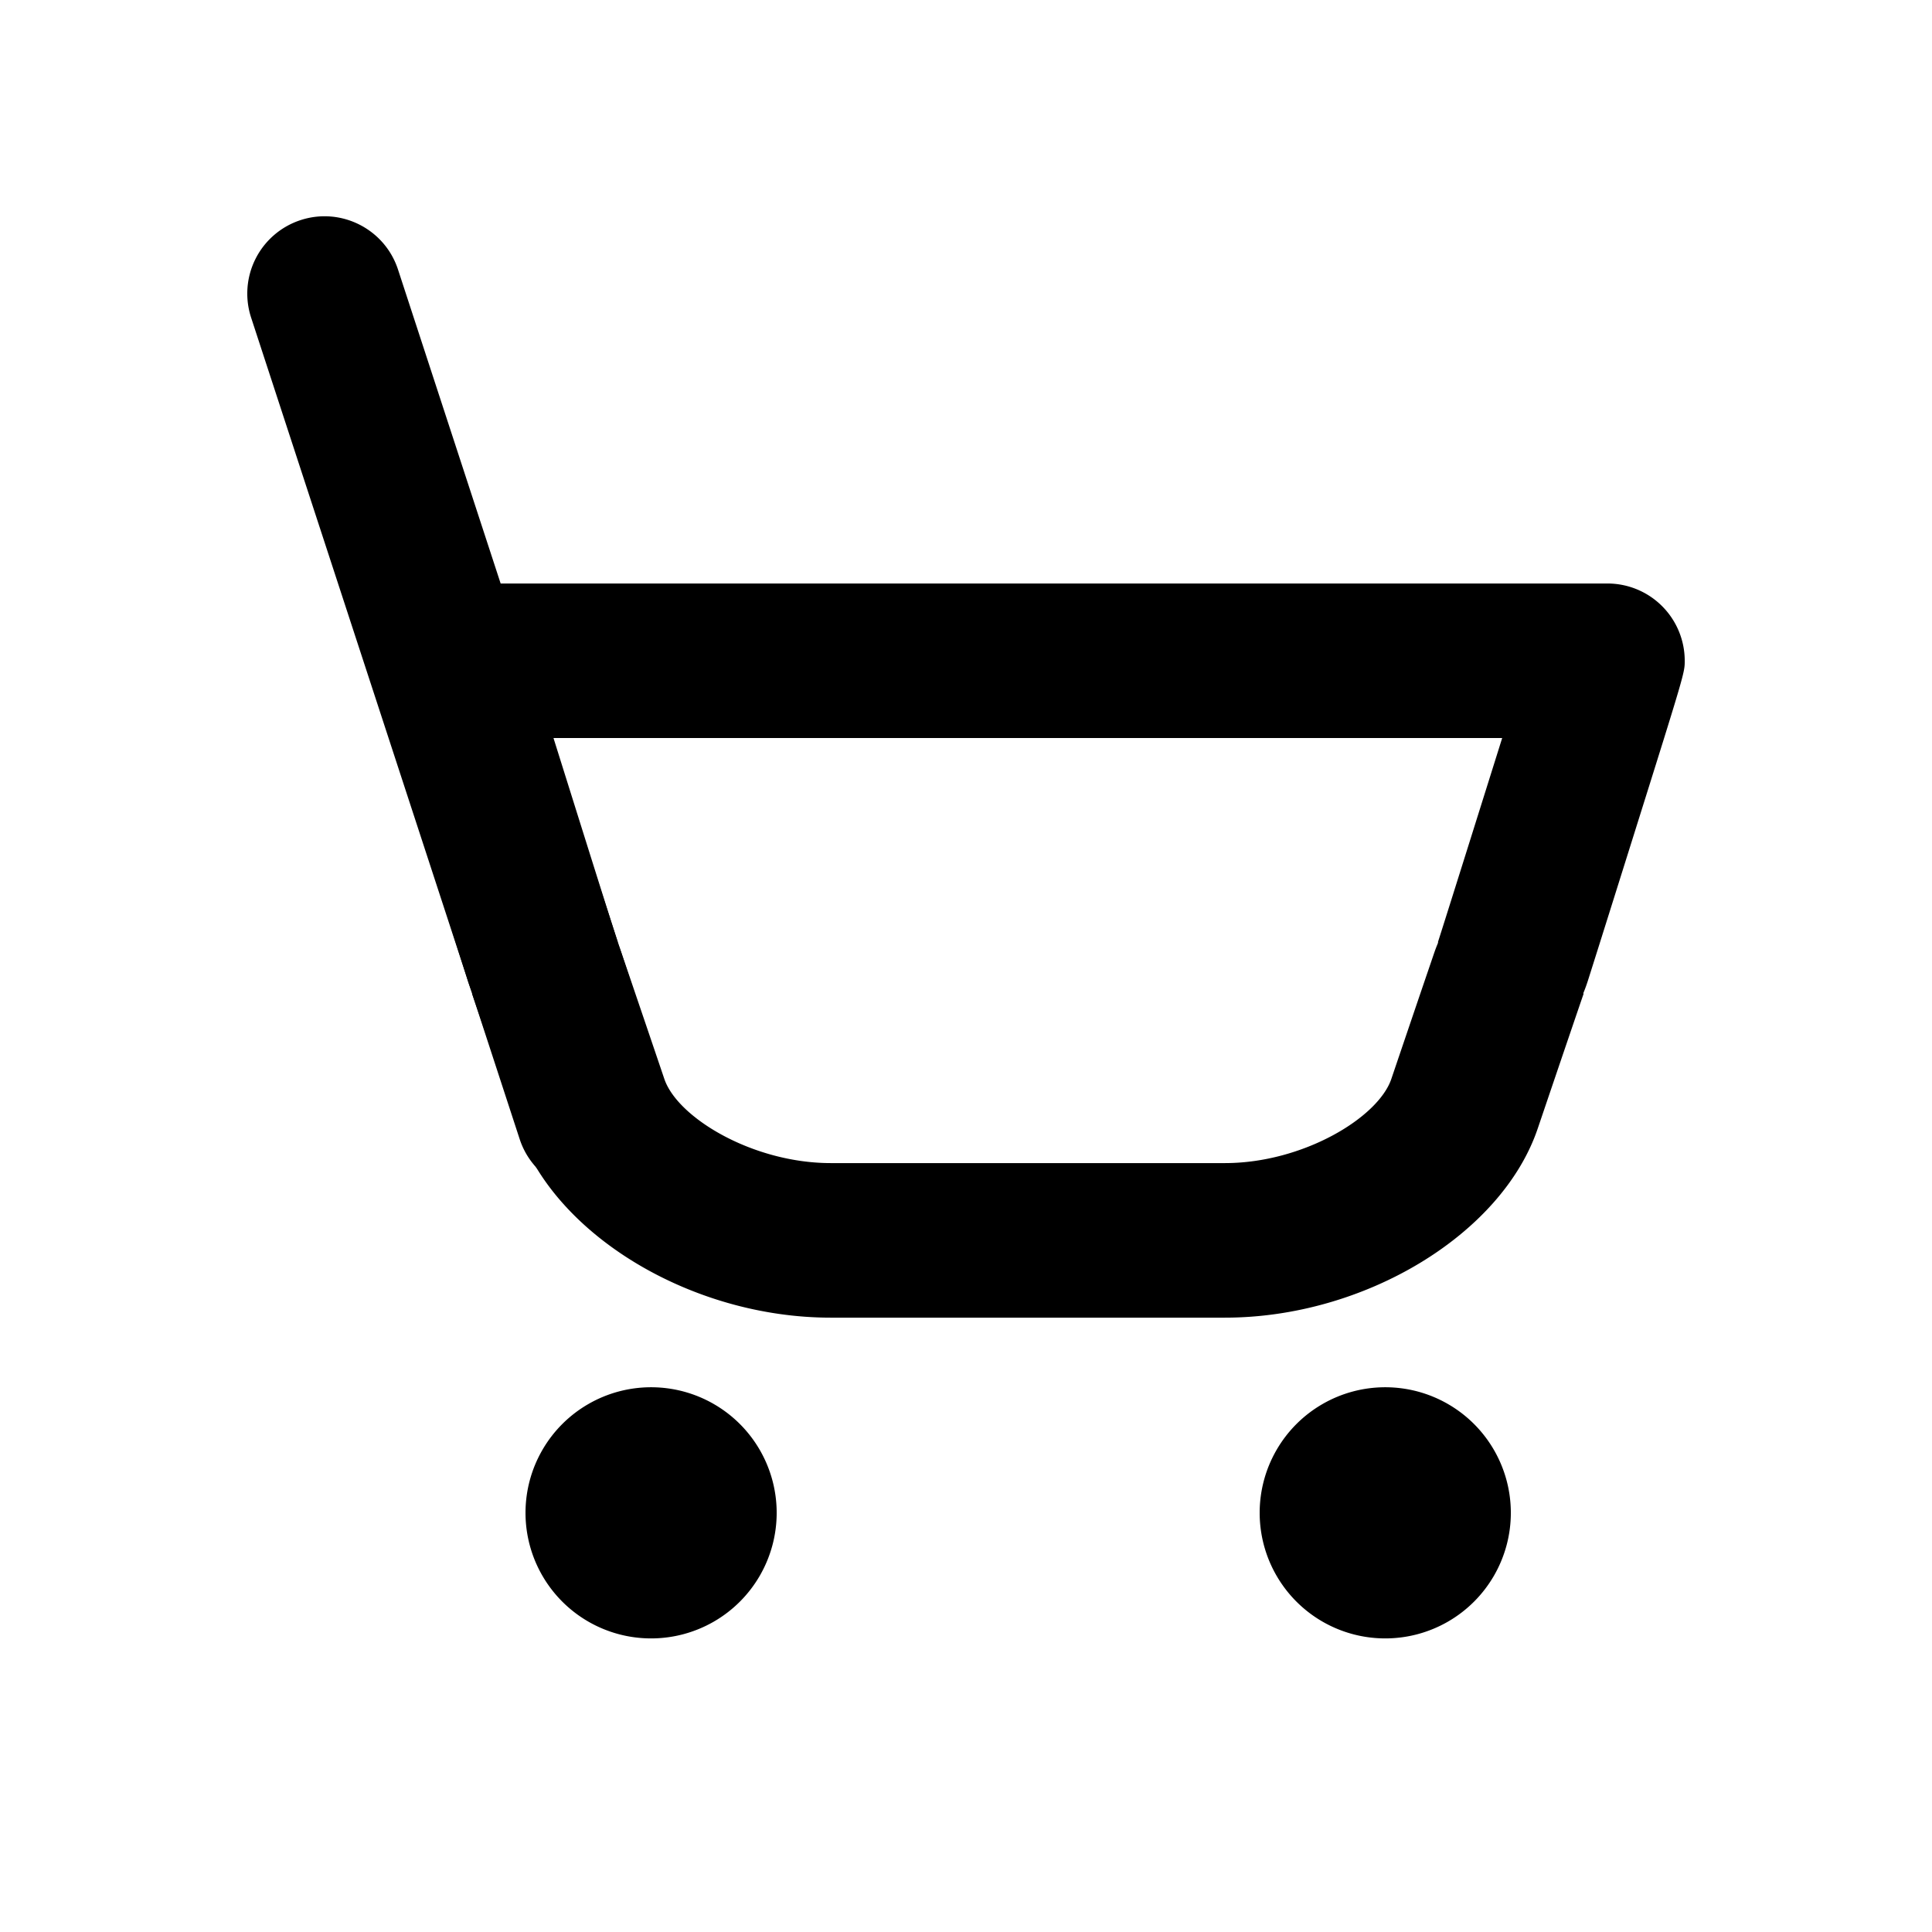 <svg class="svg-icon"
     fill="currentColor"
     viewBox="0 0 1024 1024" version="1.1" xmlns="http://www.w3.org/2000/svg">
    <path d="M649.277 698.383h-208.998c-73.887 0-146.688-44.022-165.74-100.219a17255.593 17255.593 0 0 0-24.34-71.491l0.246-0.087a88.31 88.31 0 0 1-2.877-8.003l-5.535-17.51c-4.644-14.725-11.034-35.046-18.048-57.39l-12.104-38.559c-15.258-48.614-15.258-48.614-15.258-54.897a40.96 40.96 0 0 1 40.96-40.96h614.4a40.97 40.97 0 0 1 40.96 40.96c0 6.303 0 6.303-27.366 93.46-7.014 22.344-13.404 42.66-18.043 57.385l-5.535 17.51c-0.614 1.935-1.51 4.751-2.862 7.956l0.241 0.087c-0.973 2.744-10.993 32.143-24.356 71.542-19.062 56.197-91.868 100.214-165.745 100.214zM327.265 499.502c0.753 1.761 1.459 3.604 2.125 5.535l5.335 15.631a32980.89 32980.89 0 0 1 17.388 51.195c6.994 20.628 47.027 44.6 88.161 44.6h208.998c41.129 0 81.167-23.977 88.161-44.605 6.758-19.932 12.913-38.052 17.388-51.195l5.335-15.626c0.666-1.925 1.372-3.773 2.125-5.535l-0.179-0.061c0.968-2.934 10.921-34.468 25.303-80.297l8.781-27.965H293.361l8.776 27.965c14.382 45.824 24.33 77.358 25.303 80.297l-0.174 0.061z"  />
    <path d="M314.368 632.018a40.975 40.975 0 0 1-38.927-28.247L133.094 168.33a40.96 40.96 0 0 1 26.204-51.661c21.489-7.035 44.631 4.705 51.661 26.204l142.351 435.446a40.96 40.96 0 0 1-38.943 53.699z"  />
    <path d="M345.093 801.833m-66.56 0a66.56 66.56 0 1 0 133.12 0 66.56 66.56 0 1 0-133.12 0Z"  />
    <path d="M734.213 801.833m-66.56 0a66.56 66.56 0 1 0 133.12 0 66.56 66.56 0 1 0-133.12 0Z"  />
</svg>